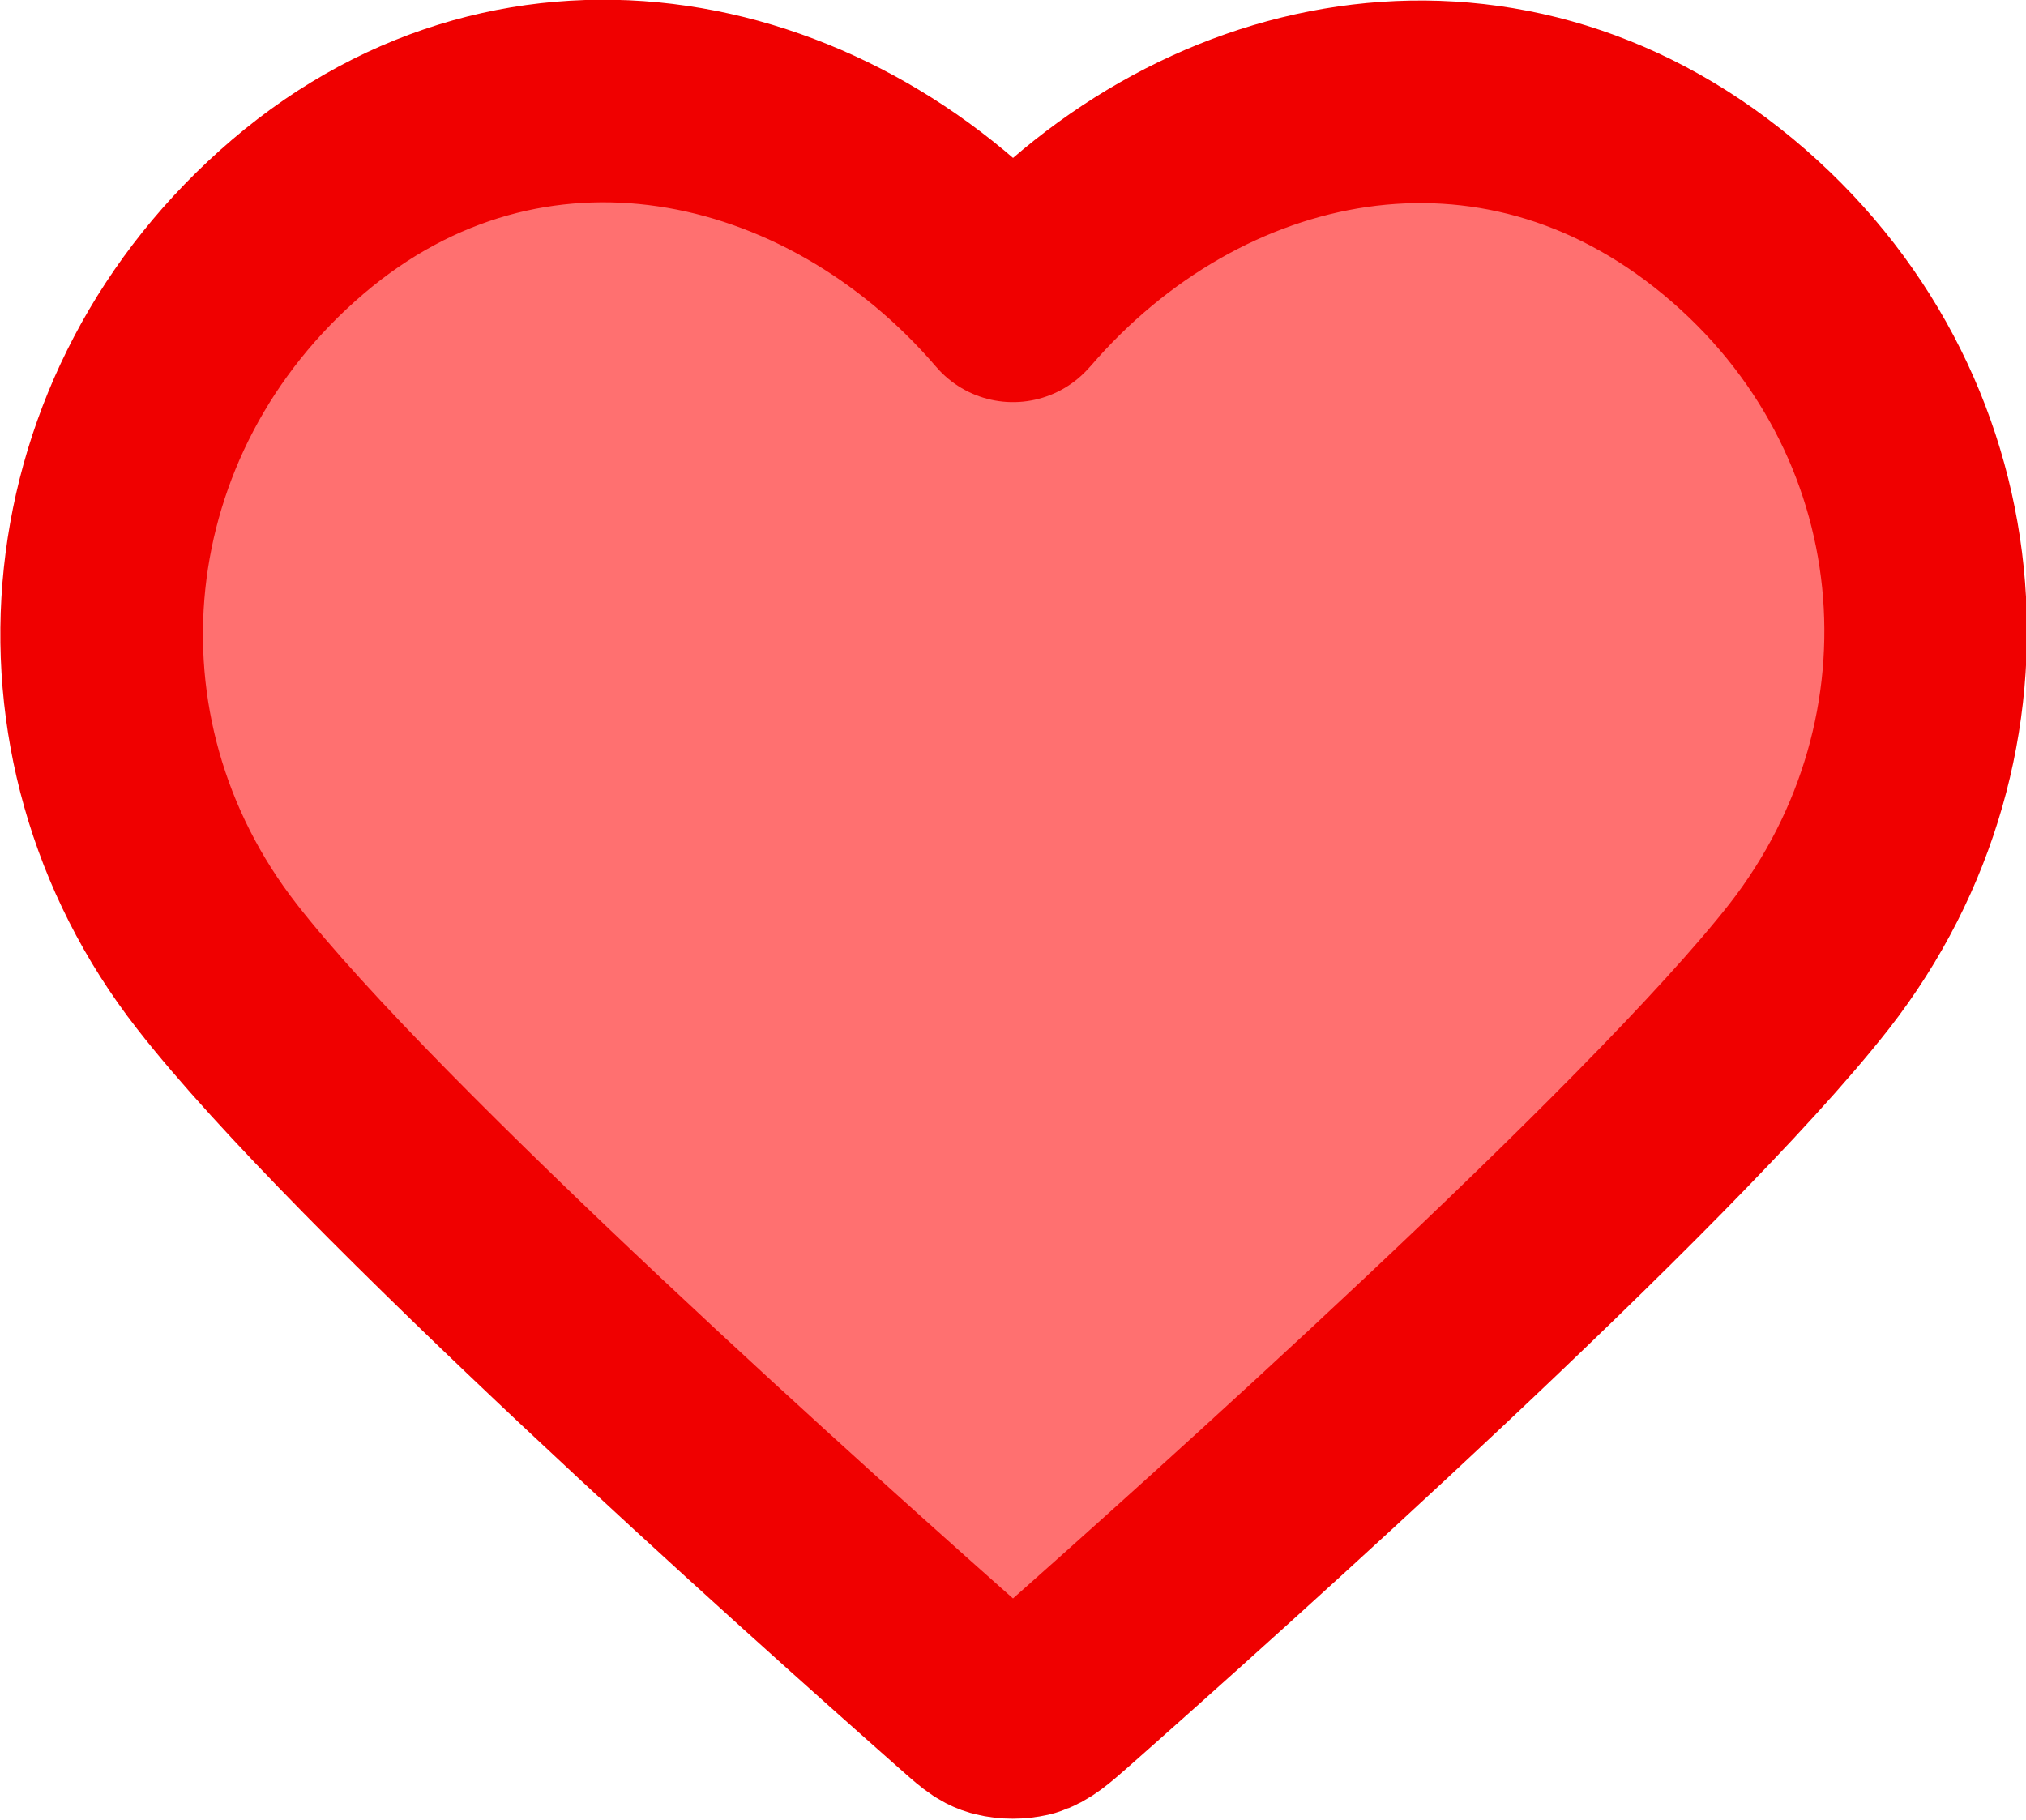<?xml version="1.0" encoding="UTF-8"?>
<svg id="Layer_1" data-name="Layer 1" xmlns="http://www.w3.org/2000/svg" viewBox="0 0 20 17.97">
  <defs>
    <style>
      .cls-1 {
        fill: rgba(255, 0, 0, .56);
        fill-rule: evenodd;
        stroke: #f00000;
        stroke-linecap: round;
        stroke-linejoin: round;
        stroke-width: 2px;
      }
    </style>
  </defs>
  <path class="cls-1" d="m10,2.97C8.2.87,5.19.22,2.94,2.14c-2.25,1.92-2.57,5.13-.8,7.4,1.47,1.89,5.93,5.87,7.39,7.16.16.14.24.22.34.24.08.02.17.02.26,0,.1-.03.18-.1.34-.24,1.46-1.29,5.91-5.27,7.39-7.16,1.77-2.27,1.49-5.5-.8-7.4-2.29-1.9-5.25-1.27-7.05.82Z"/>
</svg>